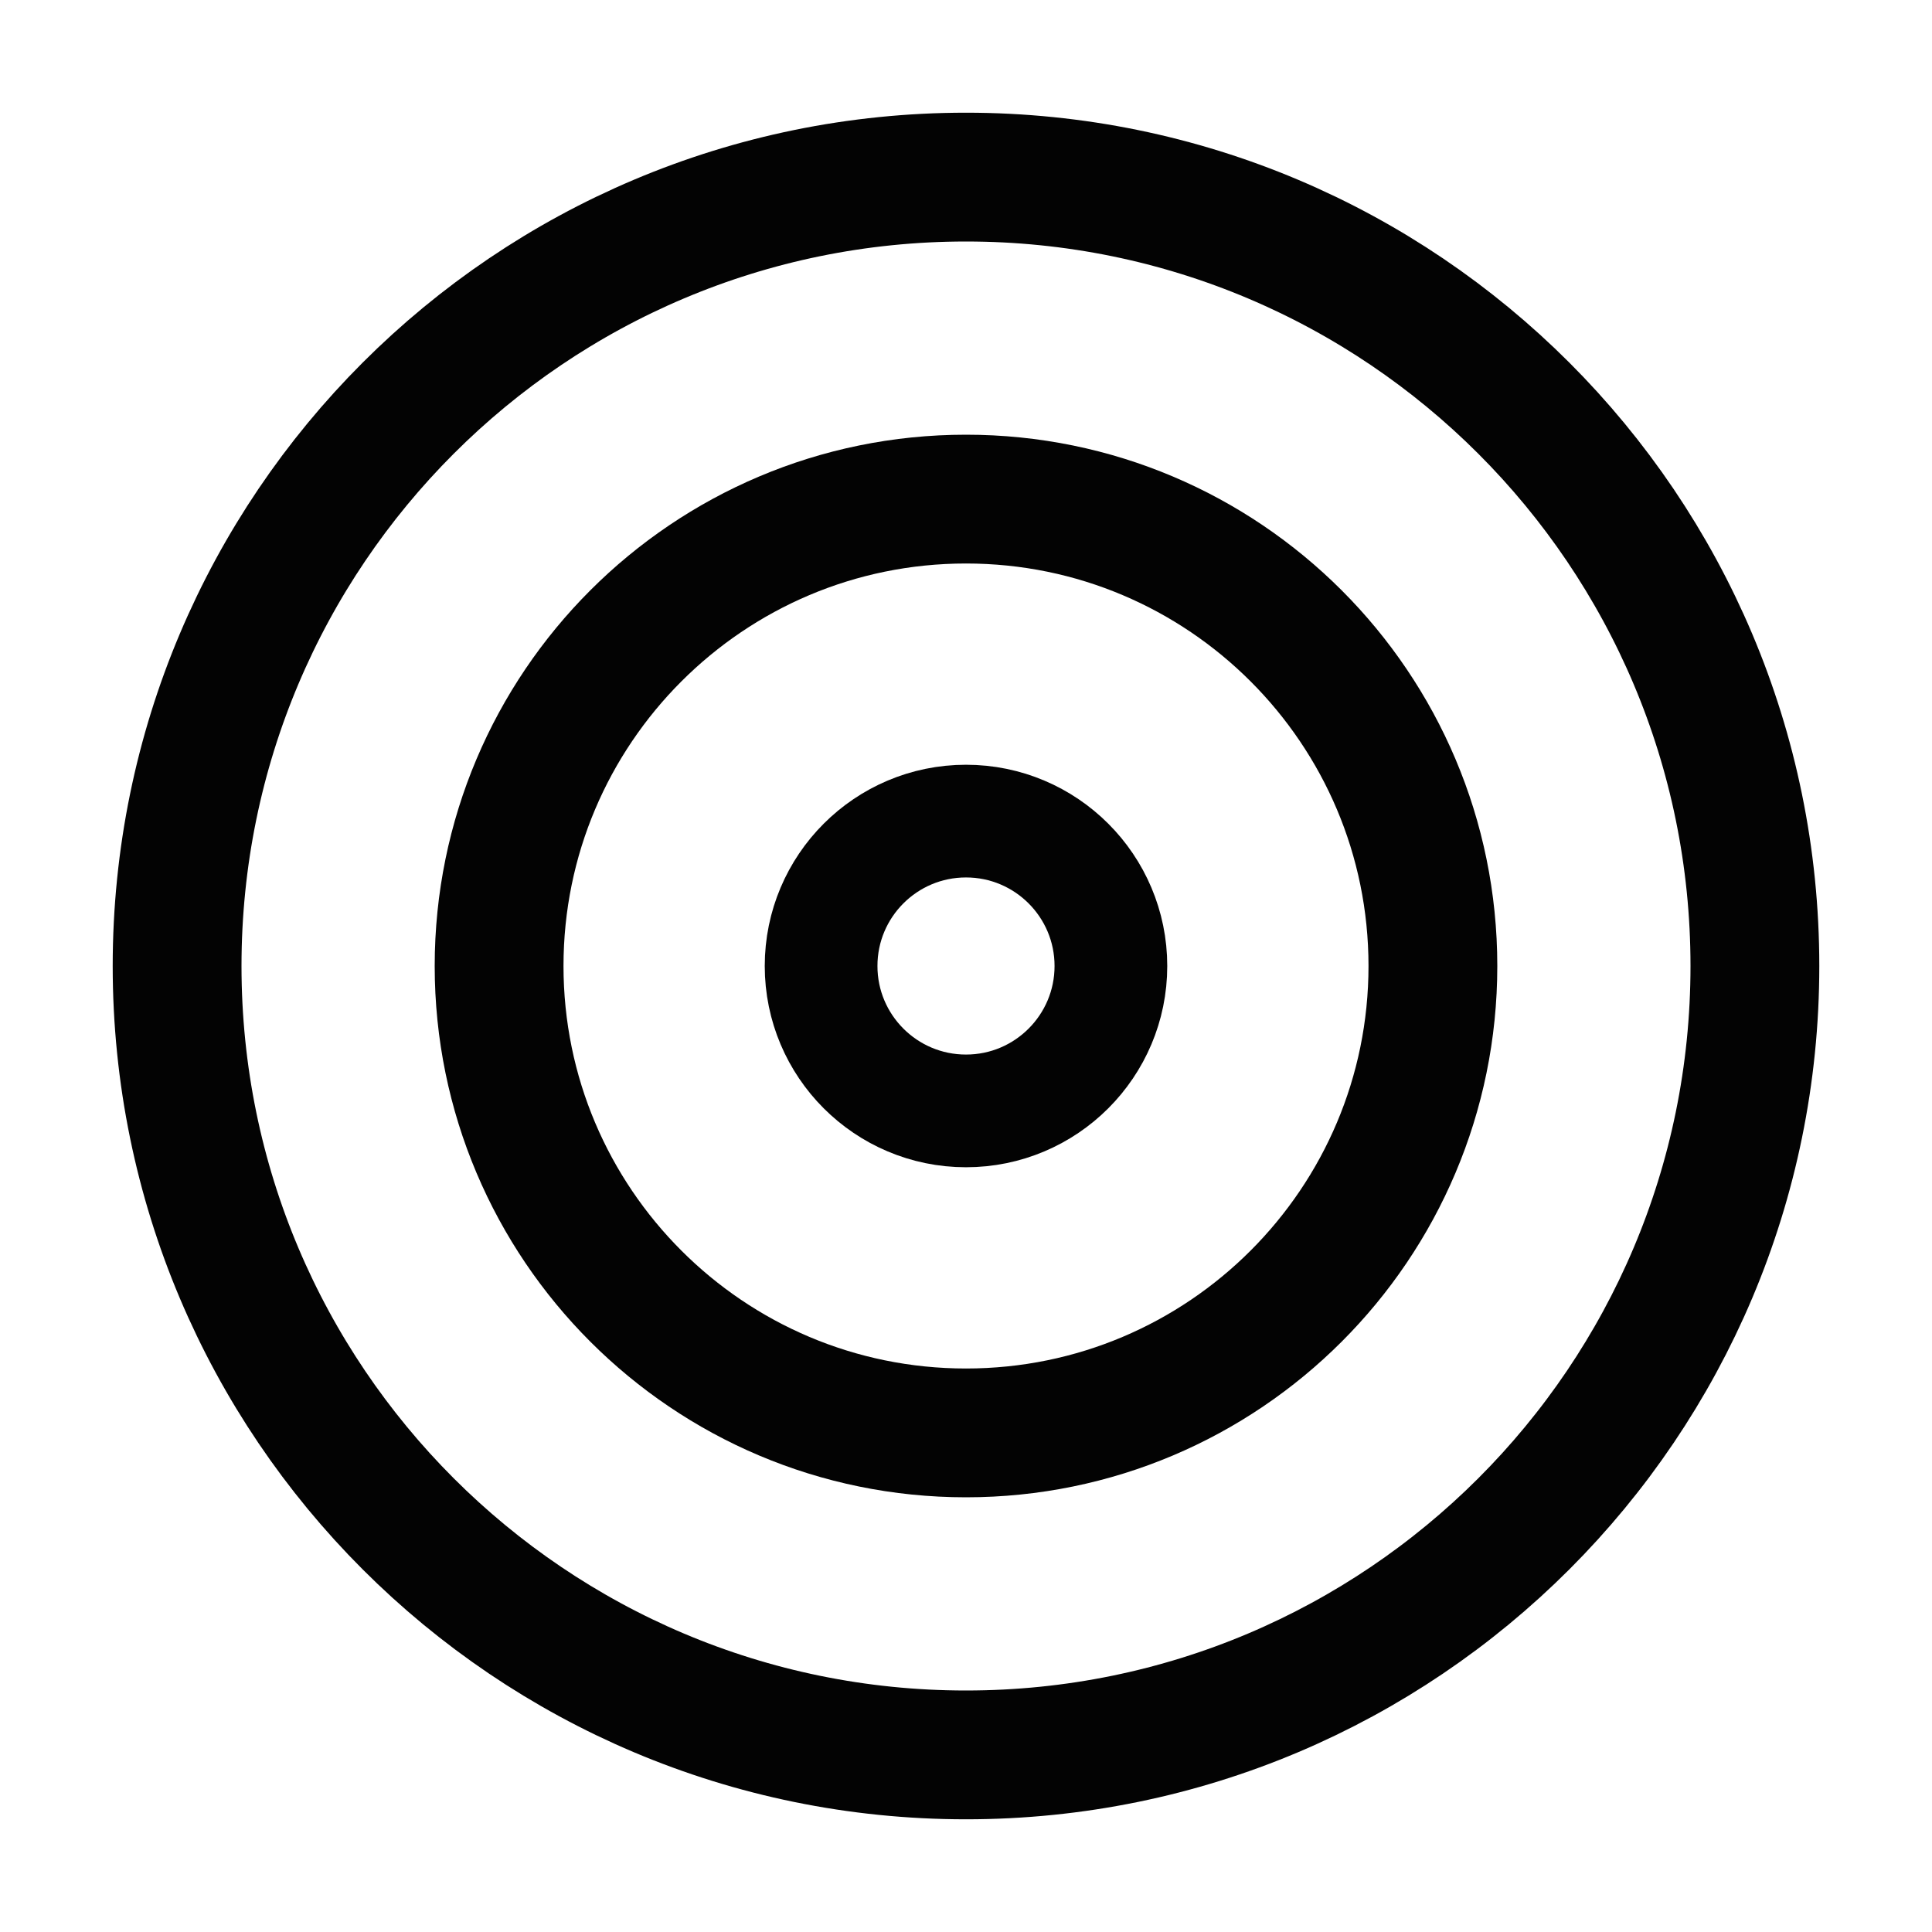   <svg
                xmlns="http://www.w3.org/2000/svg"
                xmlns:xlink="http://www.w3.org/1999/xlink"
                viewBox="0 0 24 24"
                width="24"
                height="24"
                preserveAspectRatio="xMidYMid meet"
                style="
                  width: 24px;
                  height: 24px;
                  transform: translate3d(0px, 0px, 0px);
                  content-visibility: visible;
                "
              >
                <defs>
                  <clipPath id="__lottie_element_18">
                    <rect width="24" height="24" x="0" y="0"></rect>
                  </clipPath>
                </defs>
                <g clip-path="url(#__lottie_element_18)">
                  <g
                    style="display: block"
                    transform="matrix(1,0,0,1,0,0)"
                    opacity="1"
                  >
                    <g
                      opacity="1"
                      transform="matrix(1,0,0,1,12,12)"
                    >
                      <path
                        stroke-linecap="butt"
                        stroke-linejoin="miter"
                        fill-opacity="0"
                        stroke-miterlimit="4"
                        stroke="rgb(3,3,3)"
                        stroke-opacity="1"
                        stroke-width="1.6"
                        d=" M0,9.8 C5.412,9.8 9.8,5.412 9.8,0 C9.8,-5.412 5.412,-9.8 0,-9.8 C-5.412,-9.8 -9.8,-5.412 -9.8,0 C-9.8,5.412 -5.412,9.8 0,9.8z"
                      ></path>
                    </g>
                    <g opacity="1" transform="matrix(1,0,0,1,12,12)">
                      <path
                        stroke-linecap="butt"
                        stroke-linejoin="miter"
                        fill-opacity="0"
                        stroke-miterlimit="4"
                        stroke="rgb(3,3,3)"
                        stroke-opacity="1"
                        stroke-width="1.6"
                        d=" M0,5.8 C3.203,5.8 5.8,3.203 5.8,0 C5.8,-3.203 3.203,-5.8 0,-5.8 C-3.203,-5.8 -5.8,-3.203 -5.8,0 C-5.8,3.203 -3.203,5.8 0,5.8z"
                      ></path>
                    </g>
                    <g opacity="1" transform="matrix(1,0,0,1,12,12)">
                      <path
                        stroke-linecap="butt"
                        stroke-linejoin="miter"
                        fill-opacity="0"
                        stroke-miterlimit="4"
                        stroke="rgb(3,3,3)"
                        stroke-opacity="1"
                        stroke-width="1.4"
                        d=" M0,1.8 C0.994,1.8 1.8,0.994 1.8,0 C1.8,-0.994 0.994,-1.8 0,-1.8 C-0.994,-1.8 -1.8,-0.994 -1.8,0 C-1.8,0.994 -0.994,1.8 0,1.8z"
                      ></path>
                    </g>
                  </g>
                </g>
              </svg>

